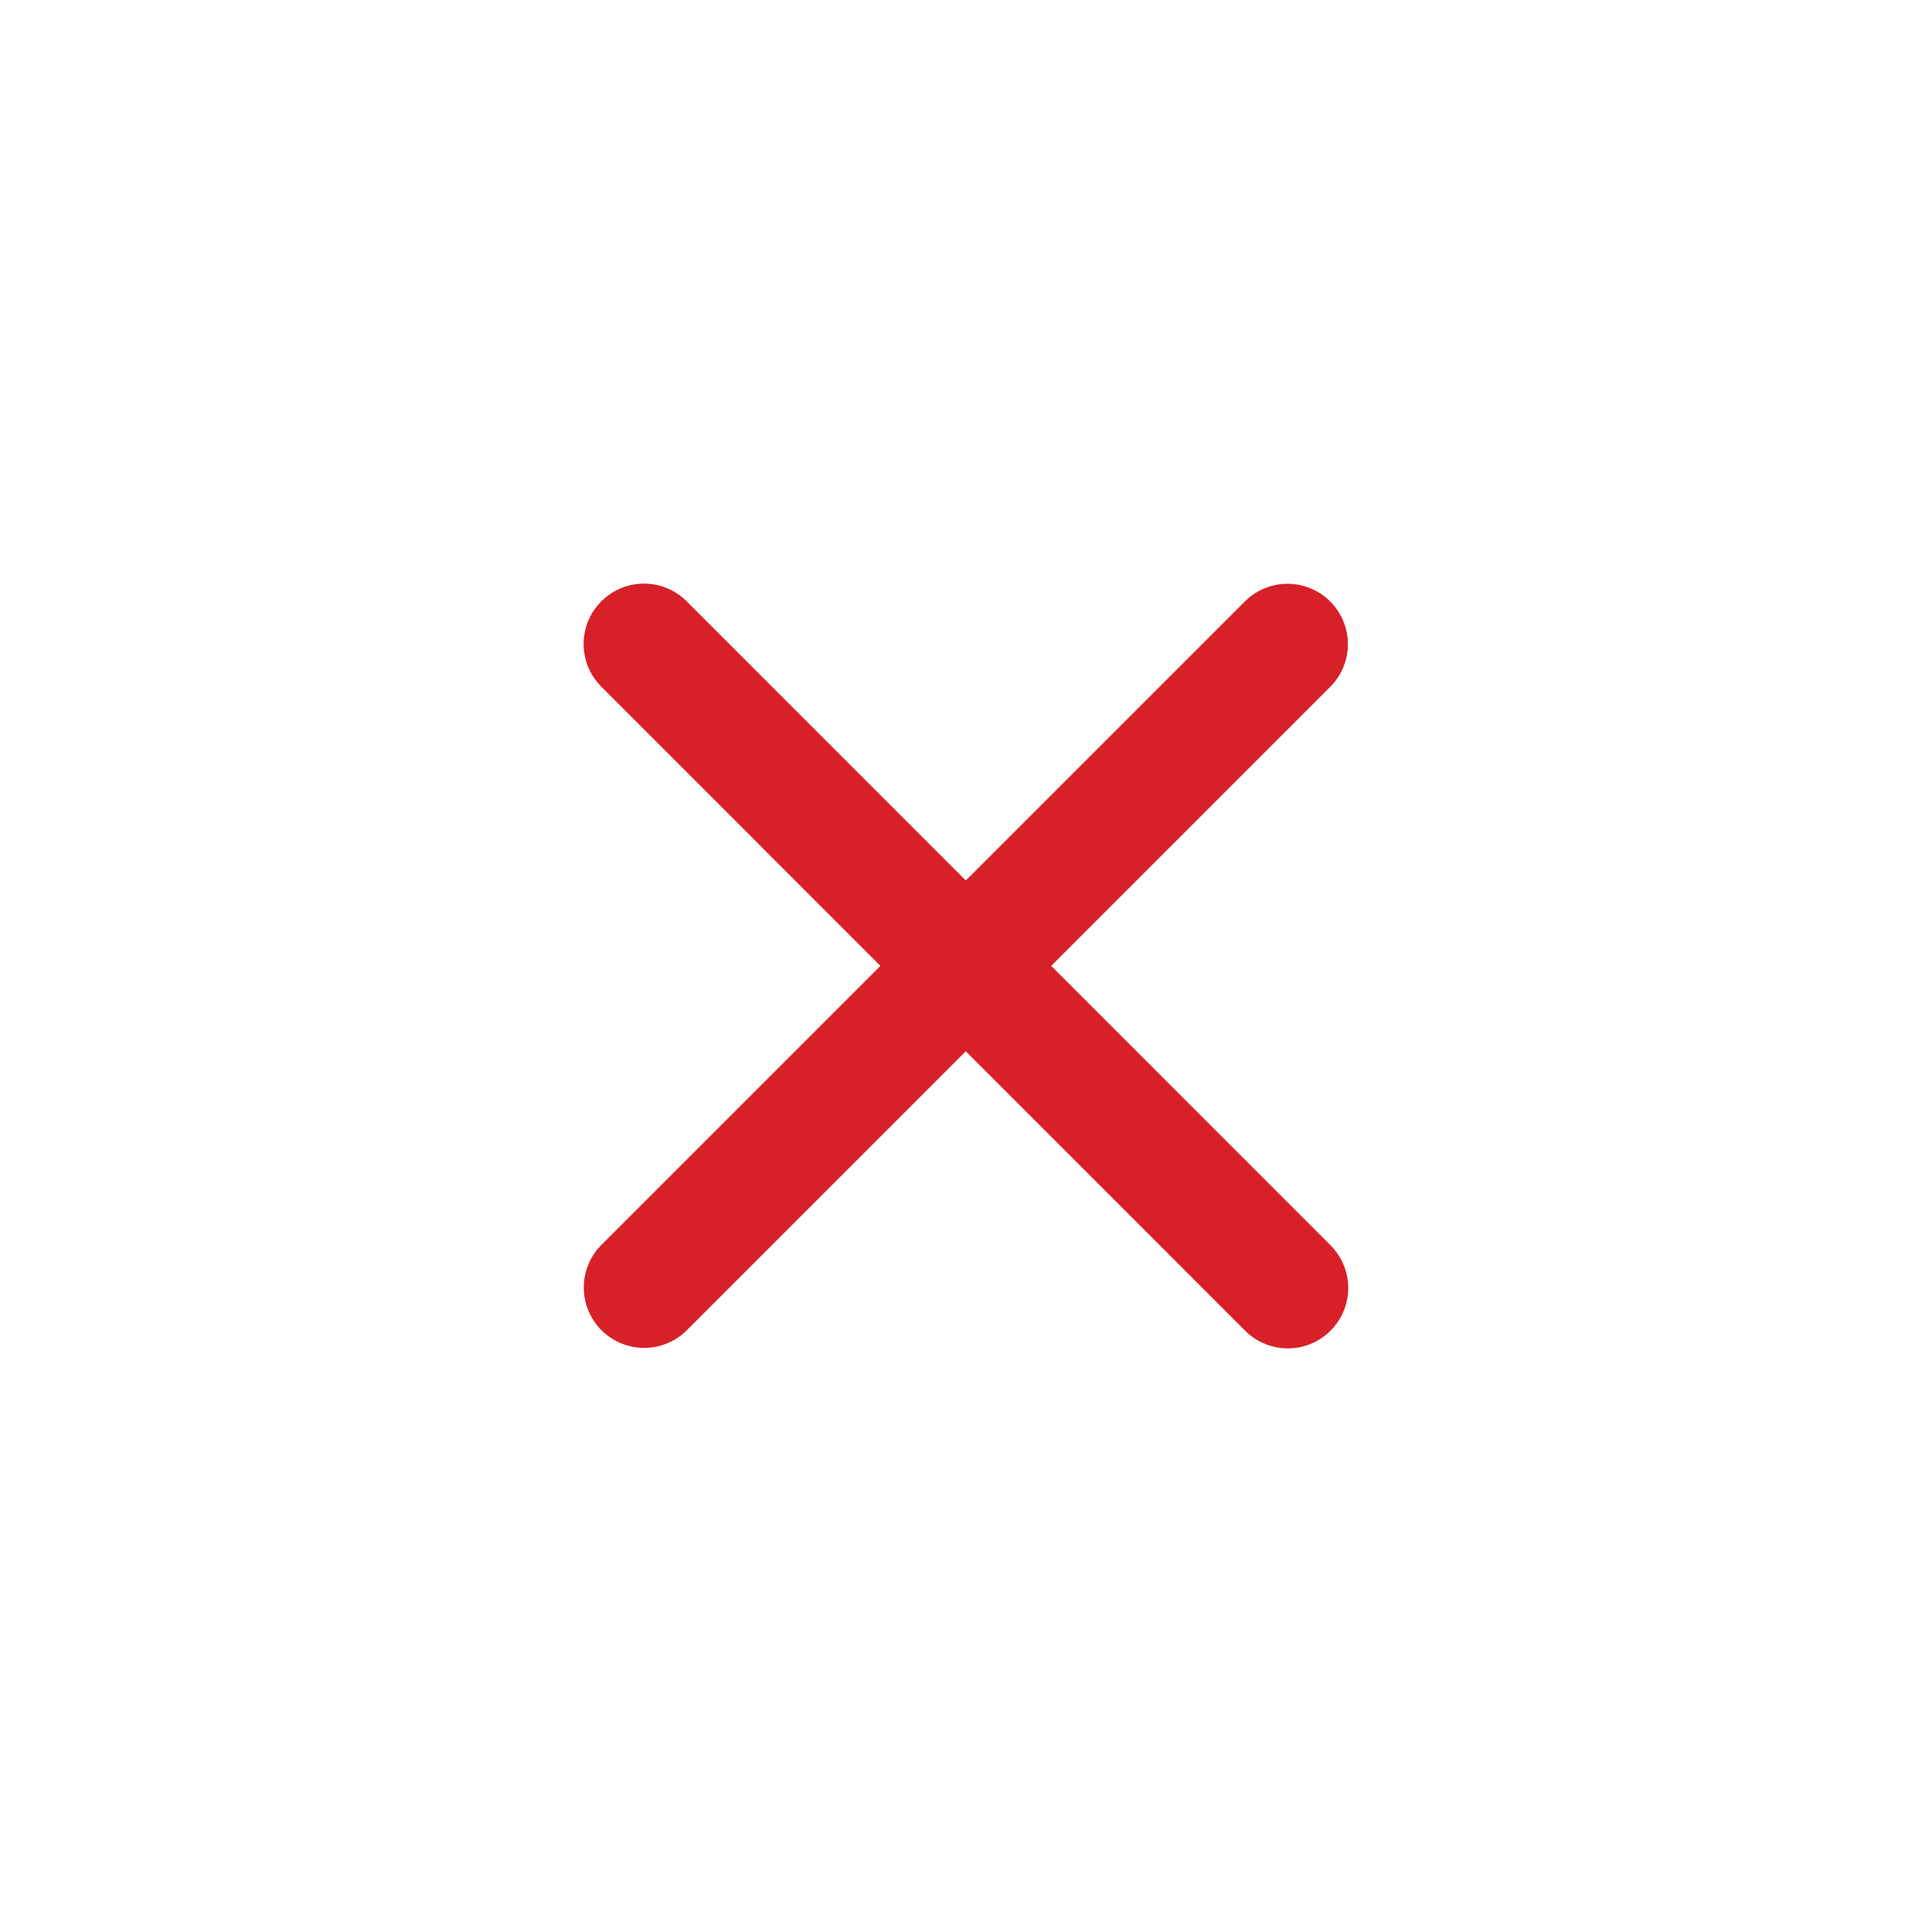 <svg width="24" height="24" viewBox="0 0 24 24" fill="none" xmlns="http://www.w3.org/2000/svg">
<path d="M15.994 8.002L8.002 15.994" stroke="#D82028" stroke-width="1.5" stroke-linecap="round" stroke-linejoin="round"/>
<path d="M15.998 16L8 8" stroke="#D82028" stroke-width="1.5" stroke-linecap="round" stroke-linejoin="round"/>
</svg>
